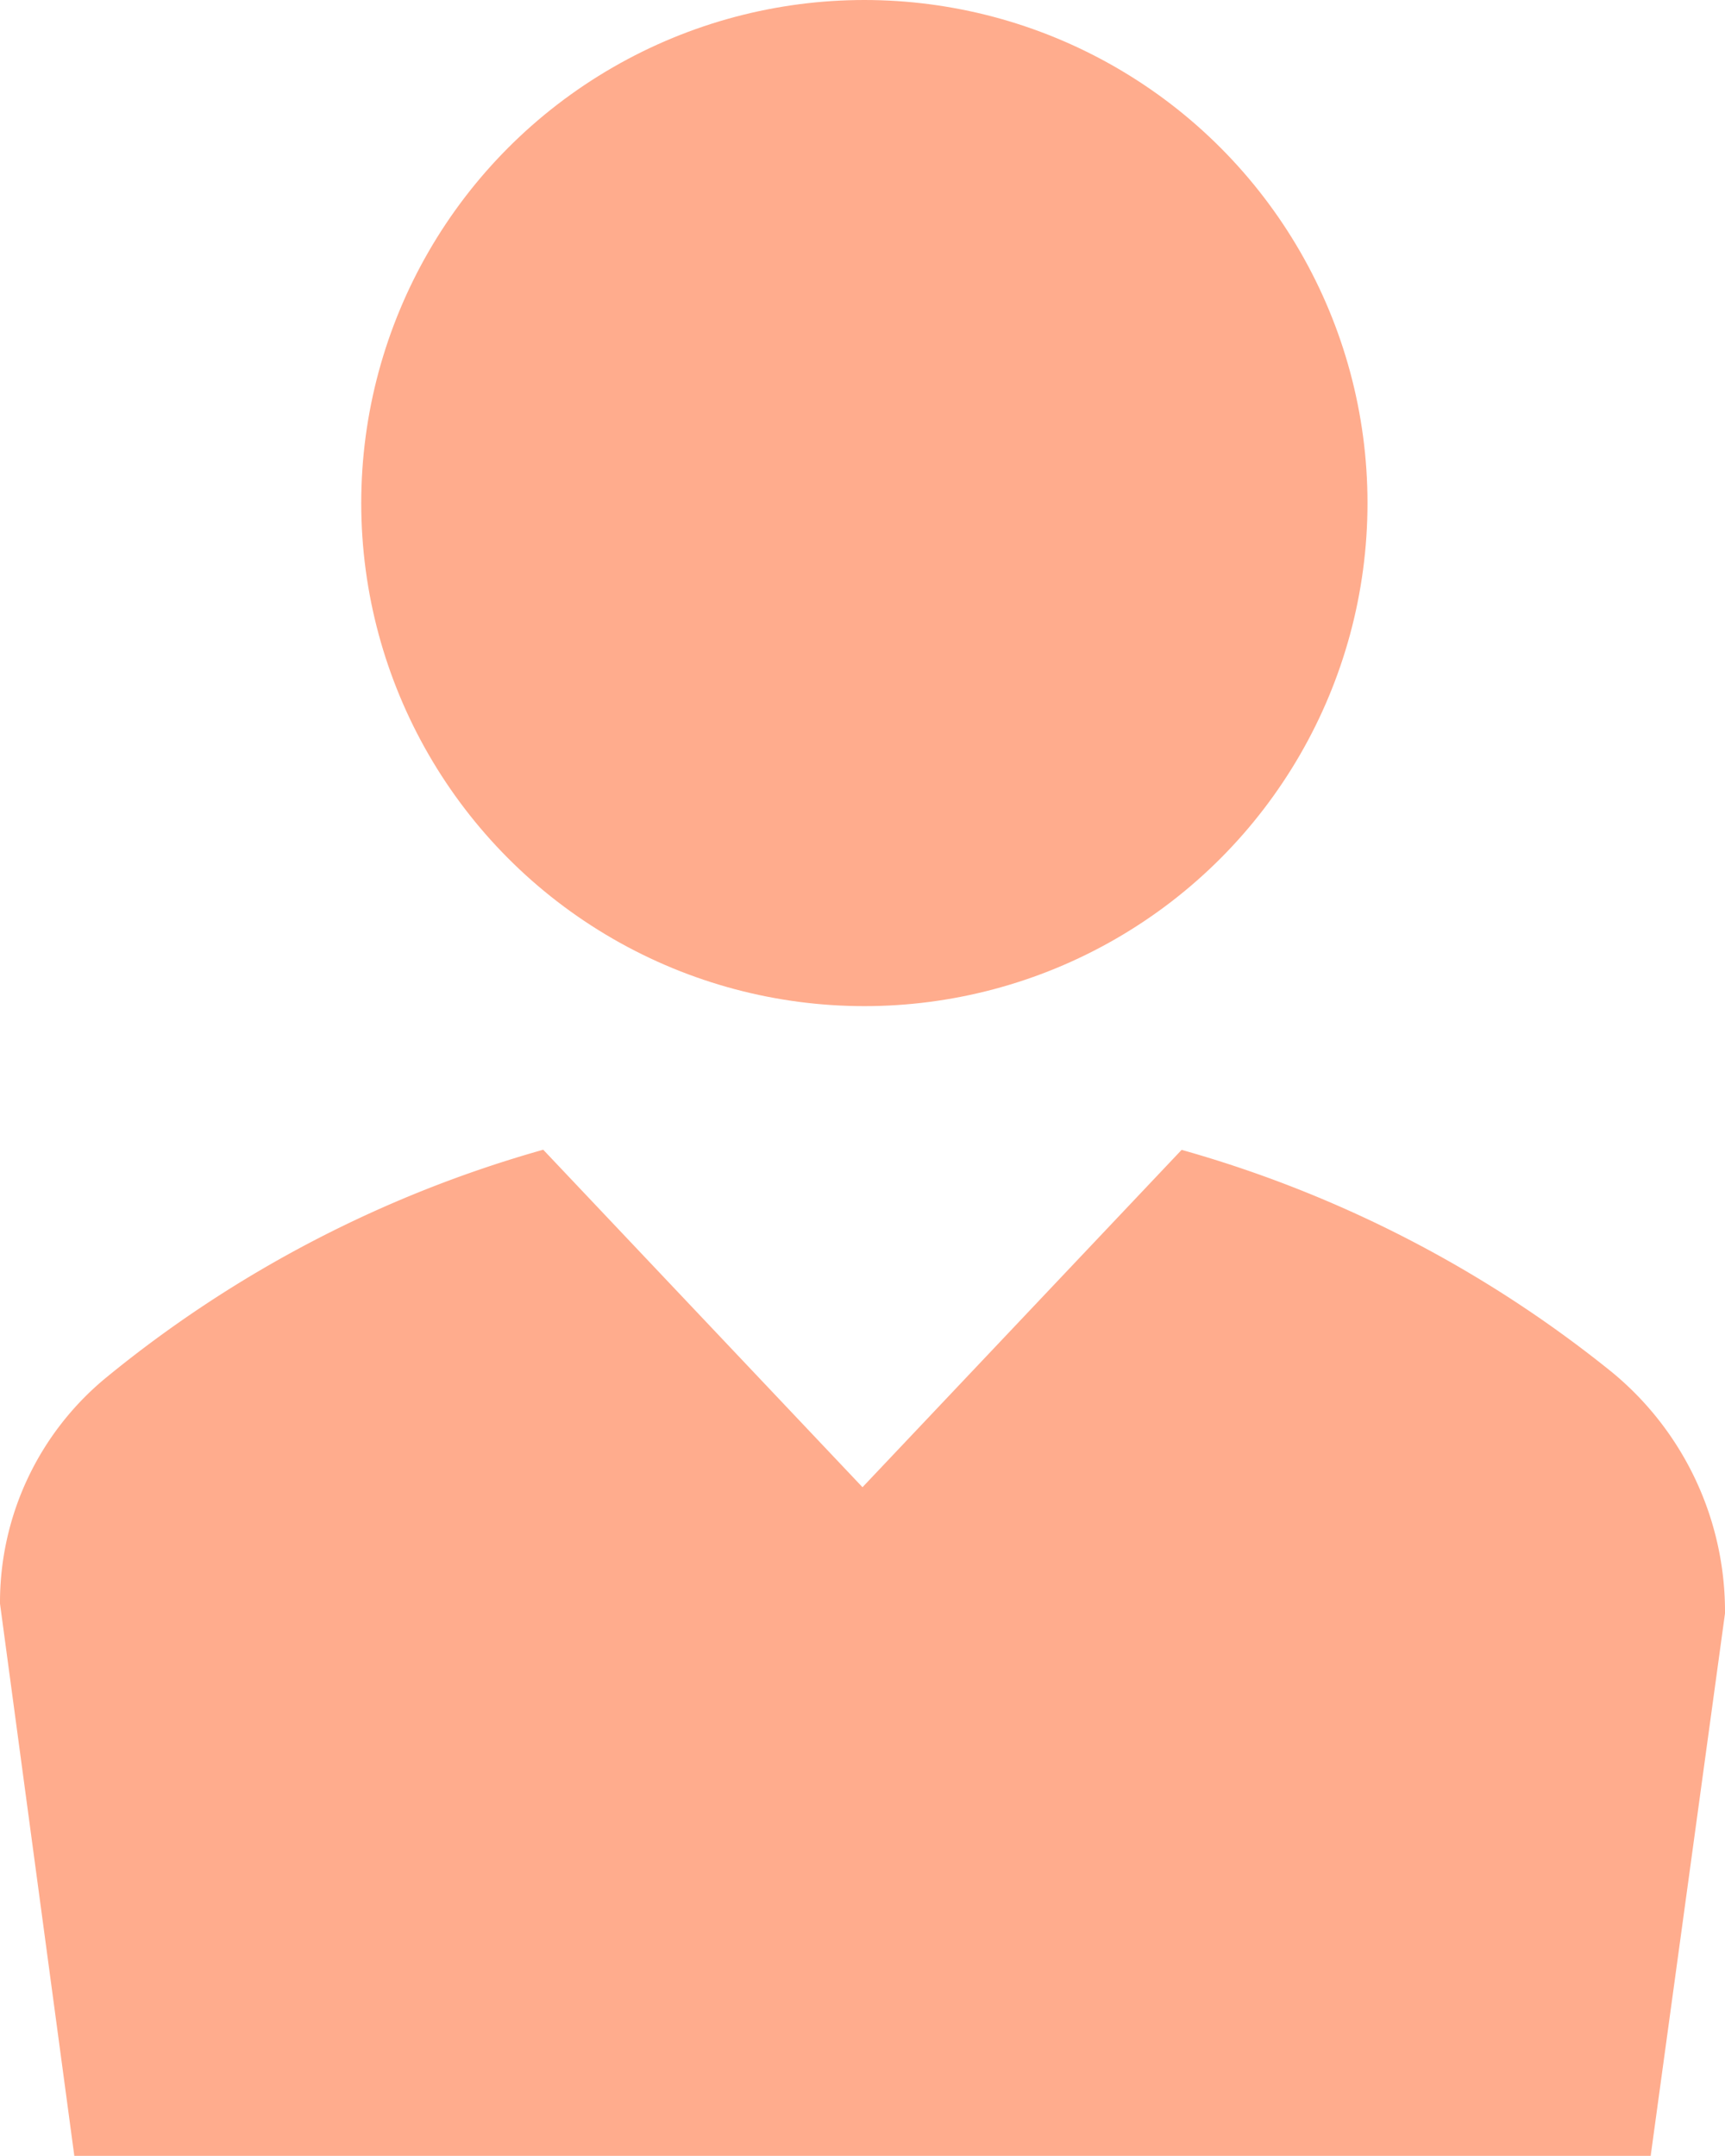 <svg width="12" height="15" xmlns="http://www.w3.org/2000/svg">
 <g>
  <title>background</title>
  <rect x="-1" y="-1" width="14" height="17" id="canvas_background" fill="none"/>
 </g>

 <g>
  <title>Layer 1</title>
  <g id="icon_msg_list_user" fill="none">
   <path id="パス_152" d="m11.214,9.547a8.372,8.372 0 0 0 -2.994,-1.547l-2.22,2.347l-2.221,-2.348a8.38,8.38 0 0 0 -3.045,1.589a2.025,2.025 0 0 0 -0.734,1.569l0.517,3.842l10.966,0l0.517,-3.774a2.157,2.157 0 0 0 -0.786,-1.678z" fill="#FFAC8D"/>
   <circle id="楕円形_66" cx="6.013" cy="3.5" r="3.5" fill="#FFAC8D"/>
  </g>
 </g>
</svg>